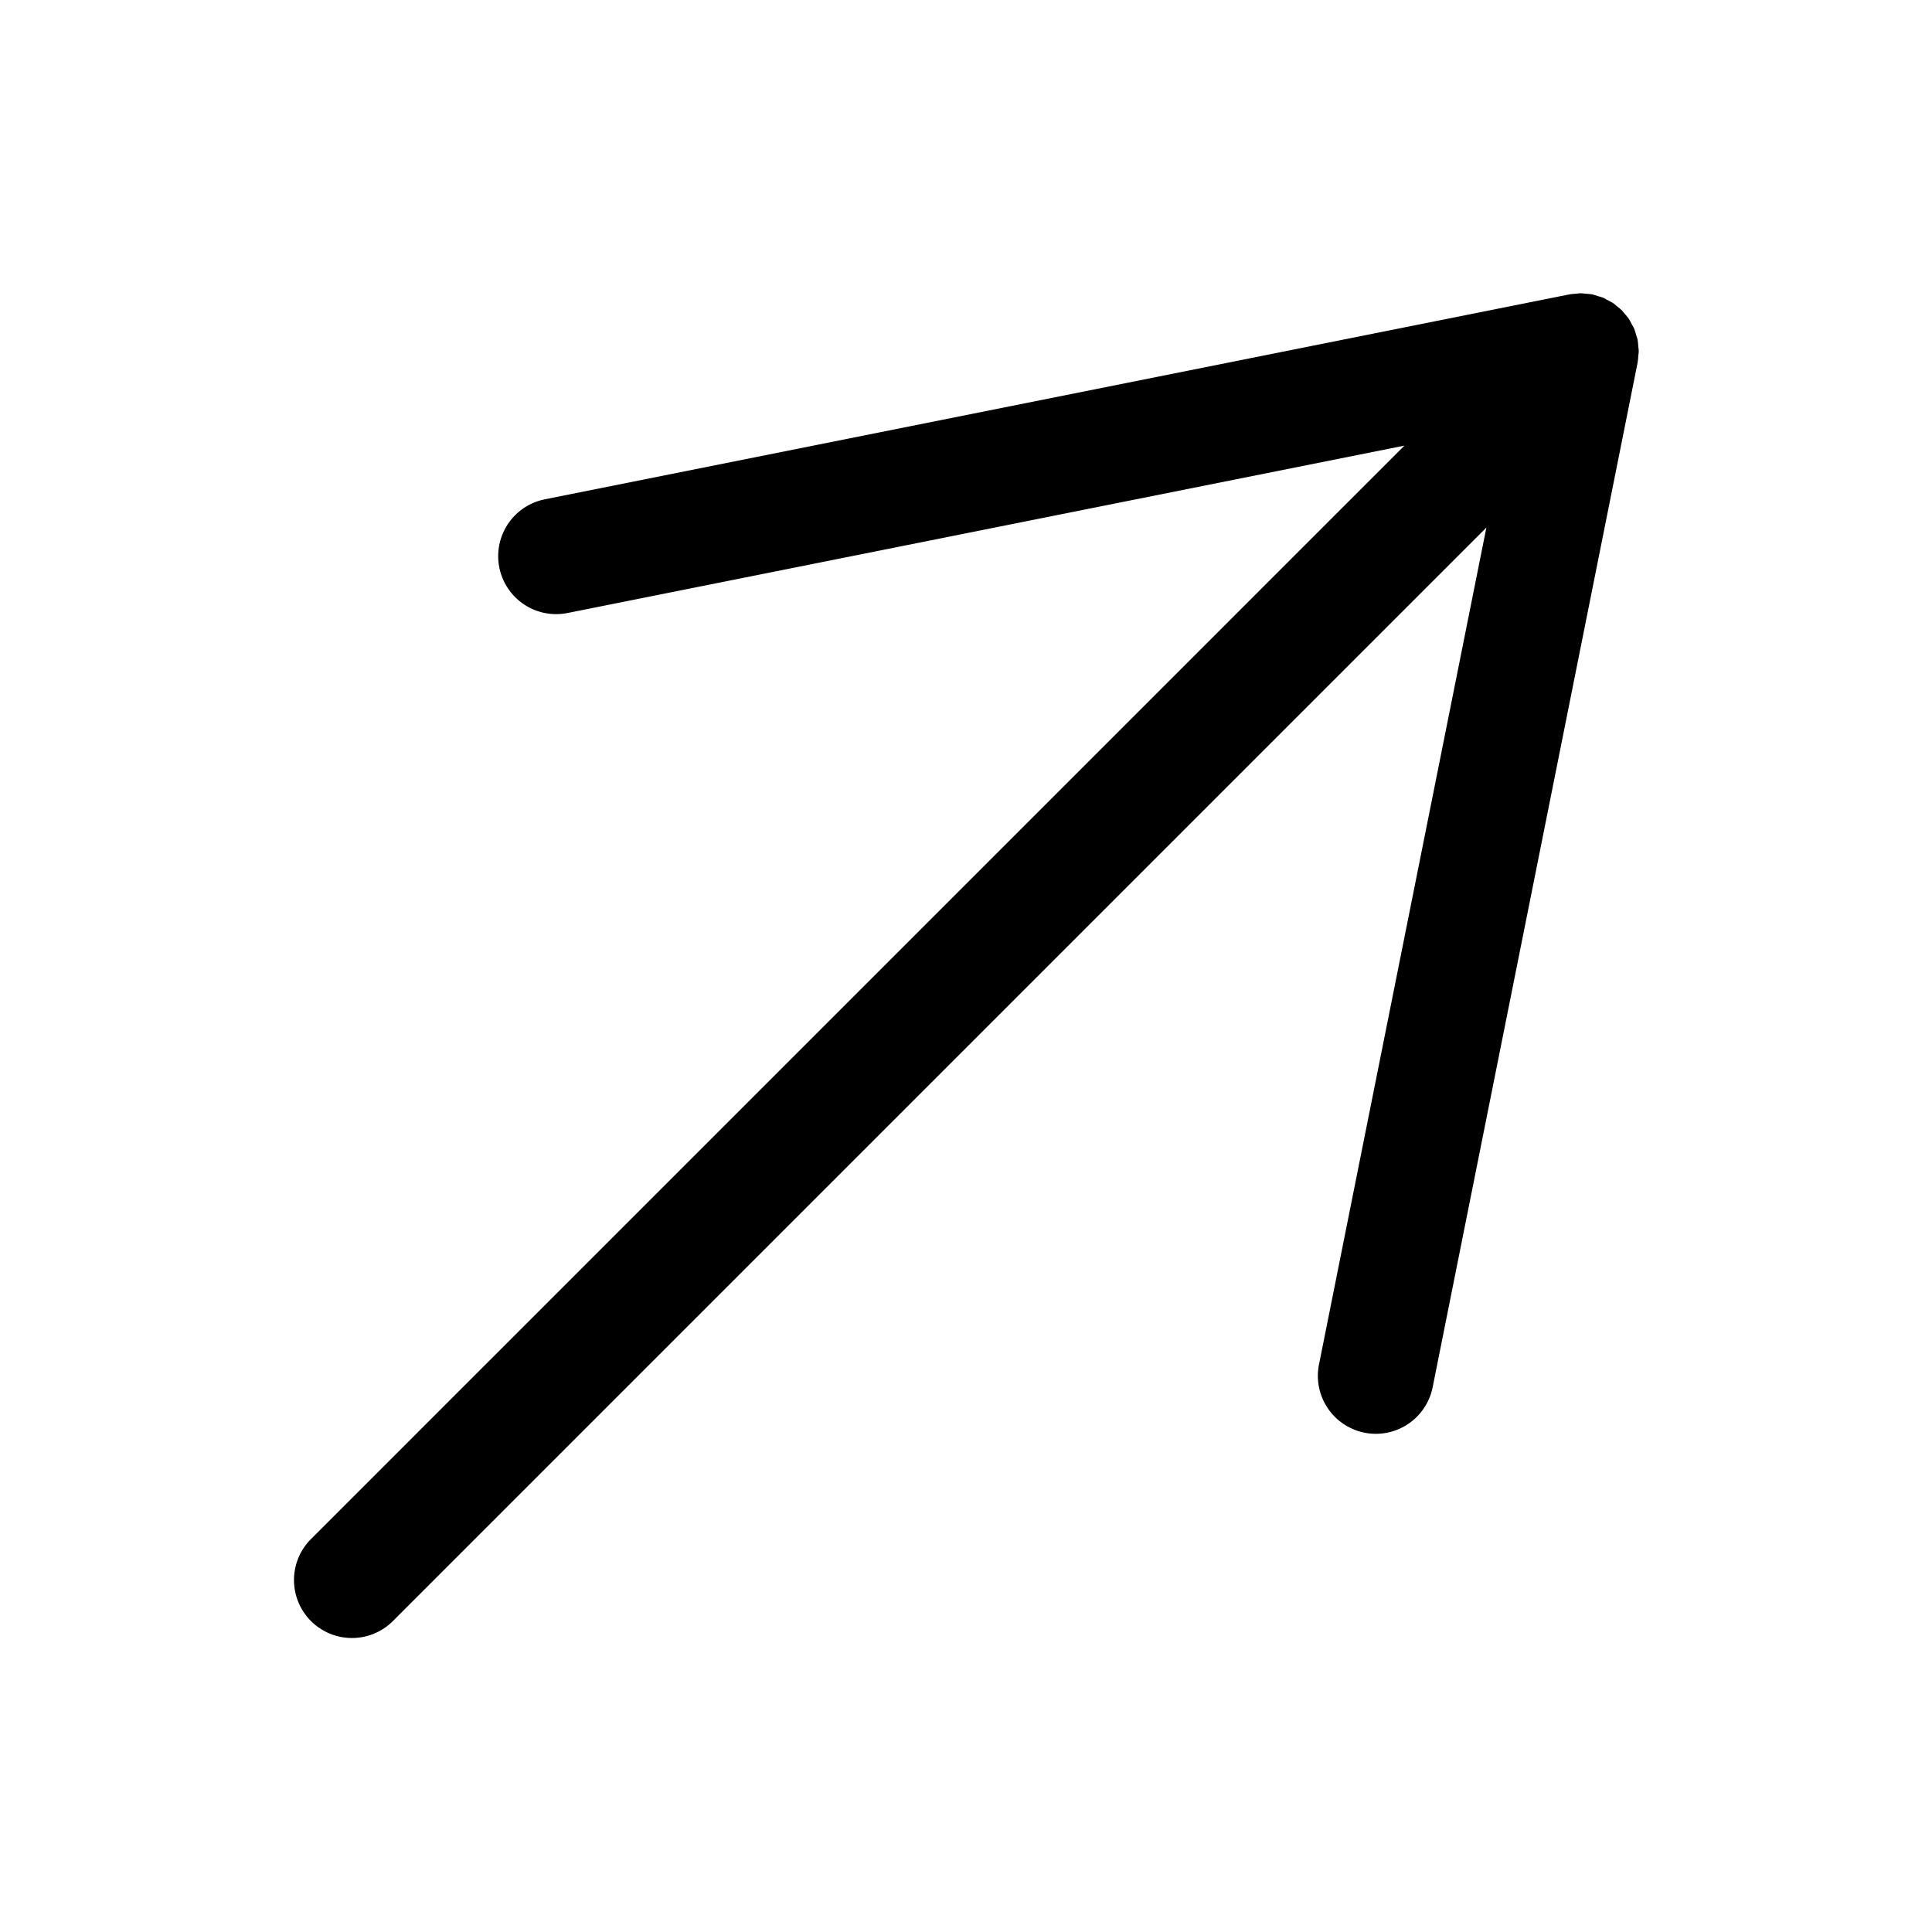 <svg xmlns="http://www.w3.org/2000/svg" width="100" height="100" viewBox="0 0 100 100"><title>where</title><path d="M84.796,18.431a2.992,2.992,0,0,1-.034.333l-0.0.005-.001.005-.003.017L74.154,71.802a3,3,0,0,1-2.938,2.412,3.039,3.039,0,0,1-.592-.059A3,3,0,0,1,68.271,70.625l8.664-43.318-56.634,56.634a3,3,0,0,1-4.242-4.242L72.693,23.065,29.375,31.729a3,3,0,0,1-1.176-5.884L81.207,15.243l.014-.003.012-.002.006-.001a2.96,2.96,0,0,1,.335-.034c.079-.007.157-.023.237-.023l.016-0c.09,0,.176.017.264.025a3.034,3.034,0,0,1,.31.031l.008.001.005.001a2.932,2.932,0,0,1,.295.089c.085.026.171.045.254.079l.021.007c.068.028.126.07.191.103.045.023.089.046.132.071.056.032.116.055.17.091l.018.012c.074.05.137.112.206.168a3.016,3.016,0,0,1,.24.199l.001.001.003.004c.055.055.098.119.148.178a2.969,2.969,0,0,1,.219.269l.008.012c.05.075.084.157.127.236l.008.016c.044.082.095.158.131.245l.007.018a2.945,2.945,0,0,1,.089.288c.027.089.061.174.08.266l.001.002 0.0.005a2.992,2.992,0,0,1,.034.333c.007.082.023.161.023.244v.013C84.82,18.27,84.803,18.349,84.796,18.431Z"/></svg>